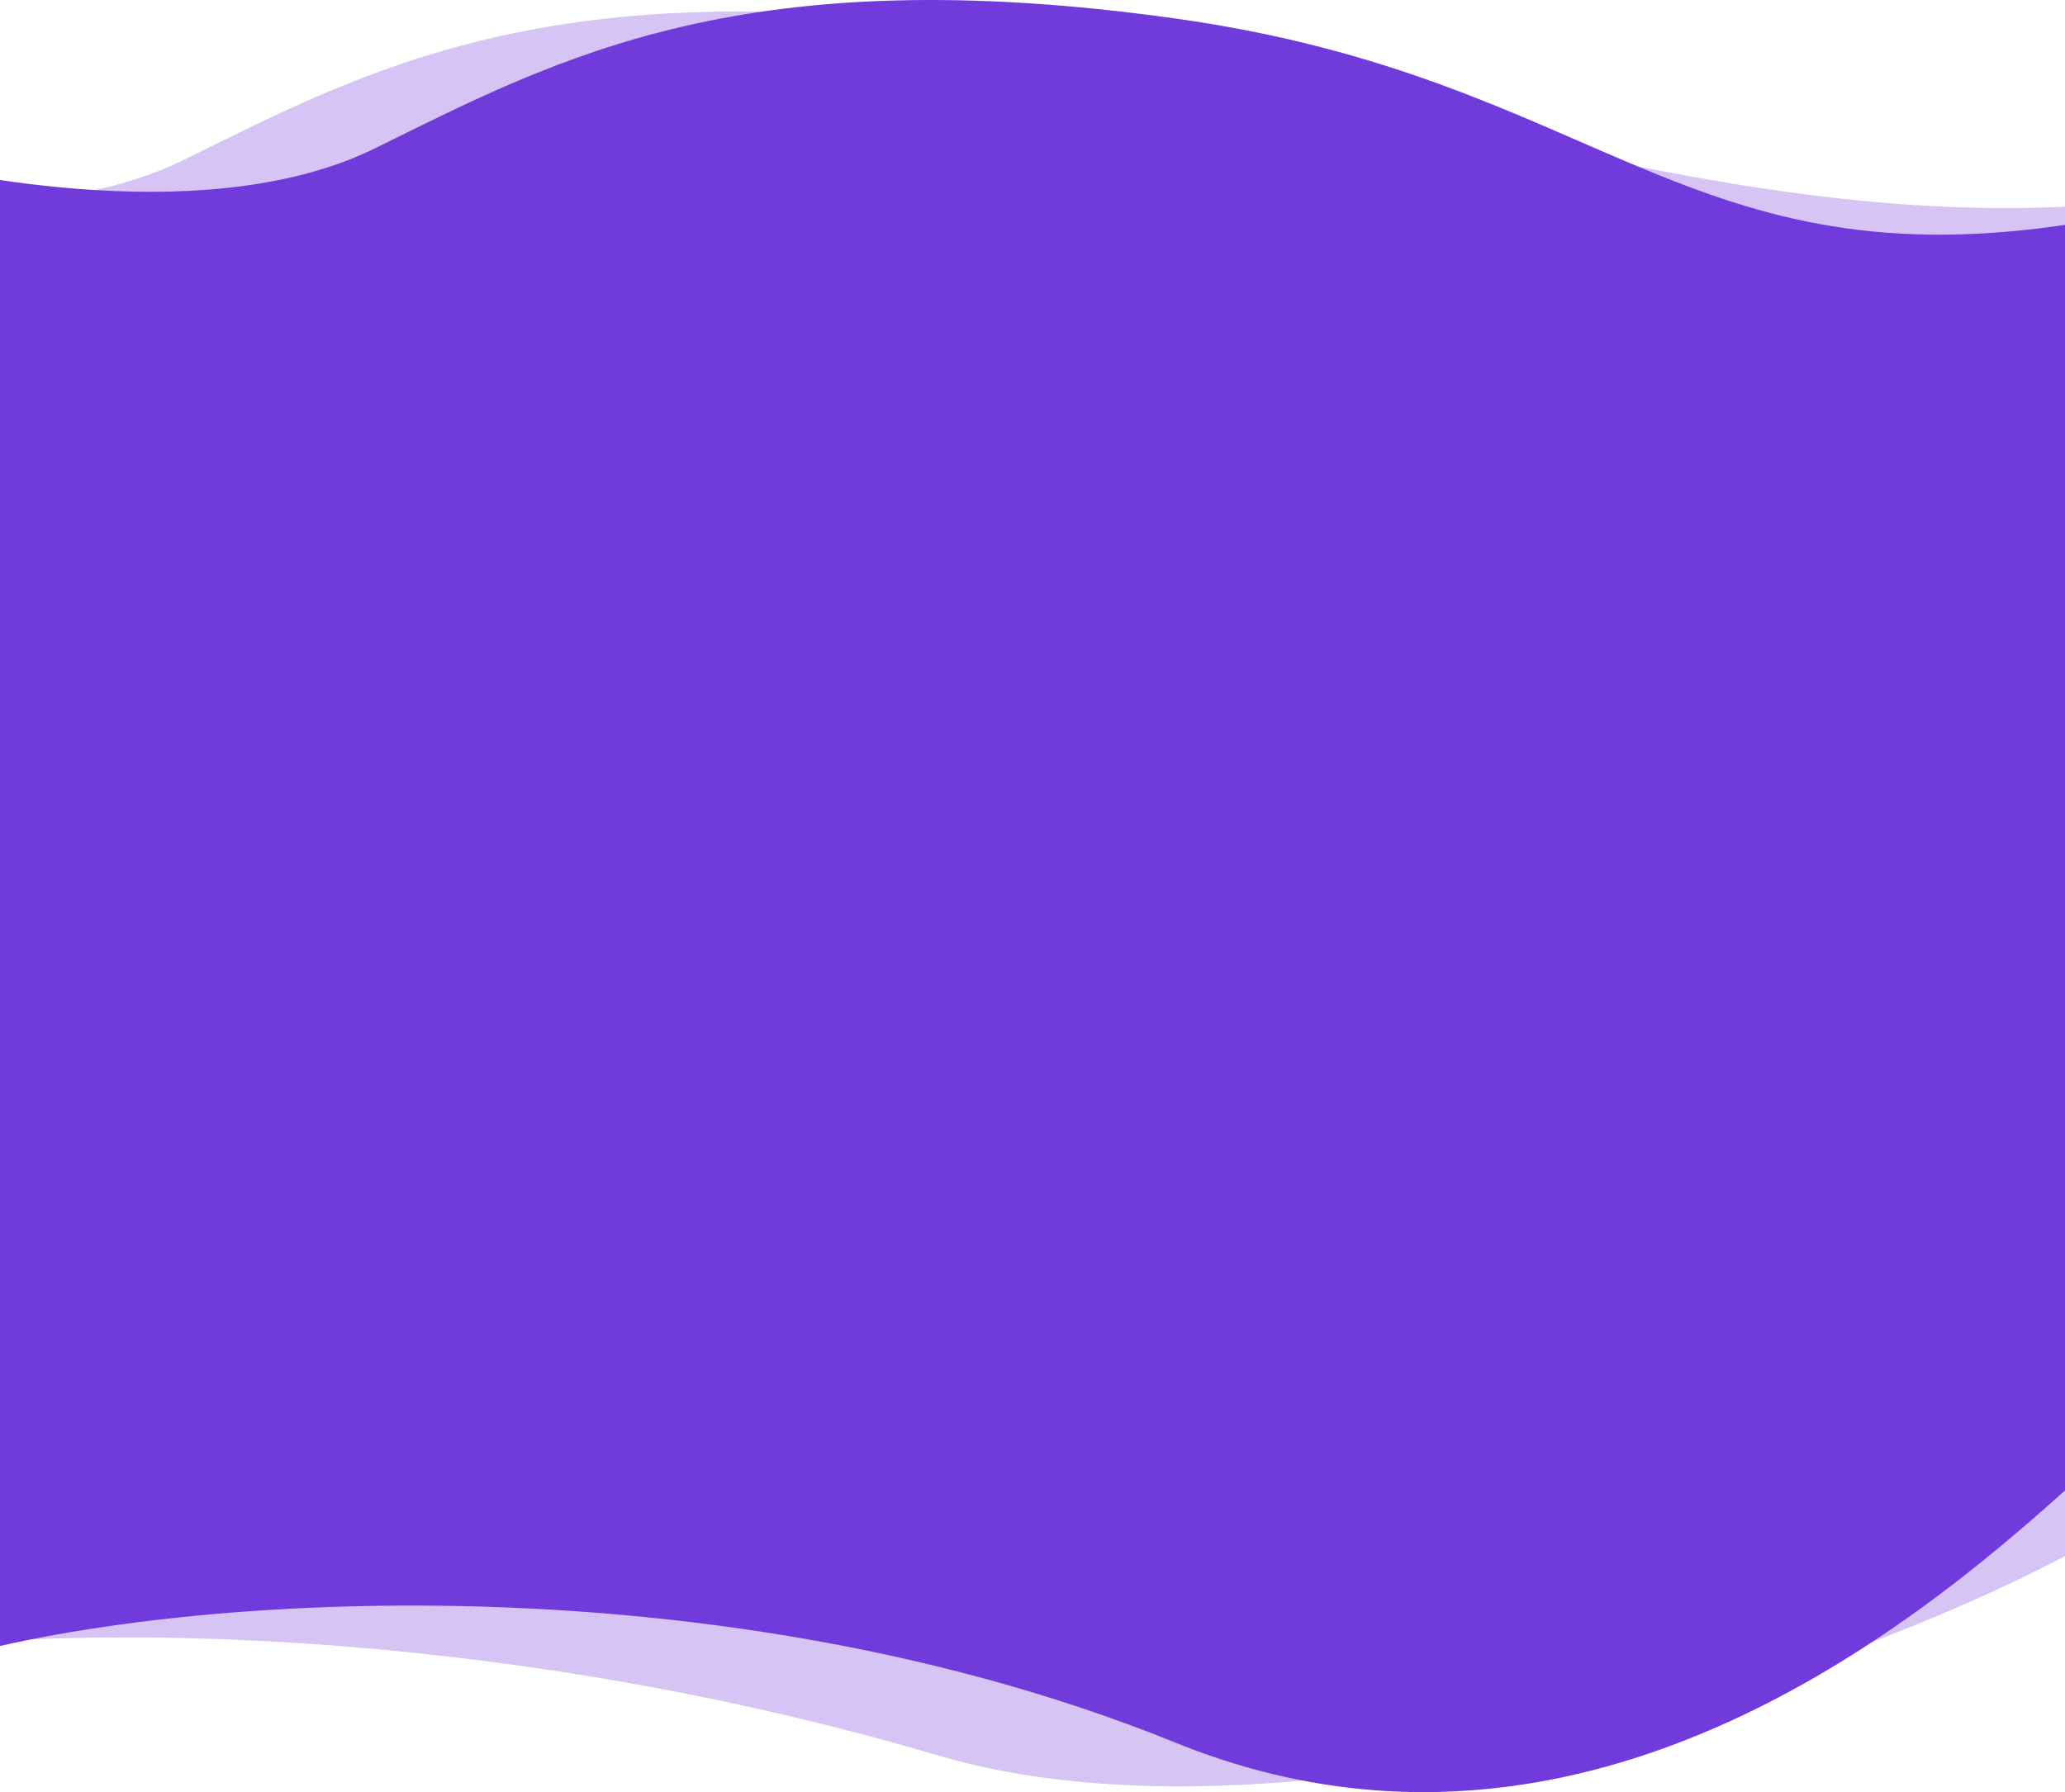 <svg xmlns="http://www.w3.org/2000/svg" width="1440" height="1250" fill="none" viewBox="0 0 1440 1250"><path fill="#713BDB" d="M128.833 111.236C17.098 166.433 -155.472 134.408 -239.131 111.236C-282.127 478.131 -308.342 1222.9 -205.152 1180.59C-76.165 1127.69 294.191 1118.12 654.156 1224.41C942.128 1309.44 1423.56 1121.95 1523.22 1031.61C1612.04 689.904 1844.31 83.16 1528.32 134.944C1251.64 180.286 983.44 62.577 686.76 20.964C385.808 -21.249 257.32 47.764 128.833 111.236Z" opacity=".3"/><path fill="#713BDB" d="M261.941 103.246C150.176 158.447 -22.44 126.42 -106.121 103.245C-149.128 470.173 -175.35 1211.99 -72.133 1169.67C56.889 1116.77 471.937 1074.51 820.017 1215.62C1109.58 1333 1351.94 1119.46 1451.62 1029.11C1540.47 687.373 1767.69 103.246 1451.62 155.034C1174.87 200.38 1116.78 54.582 820.017 12.965C518.984 -29.252 390.463 39.768 261.941 103.246Z"/></svg>